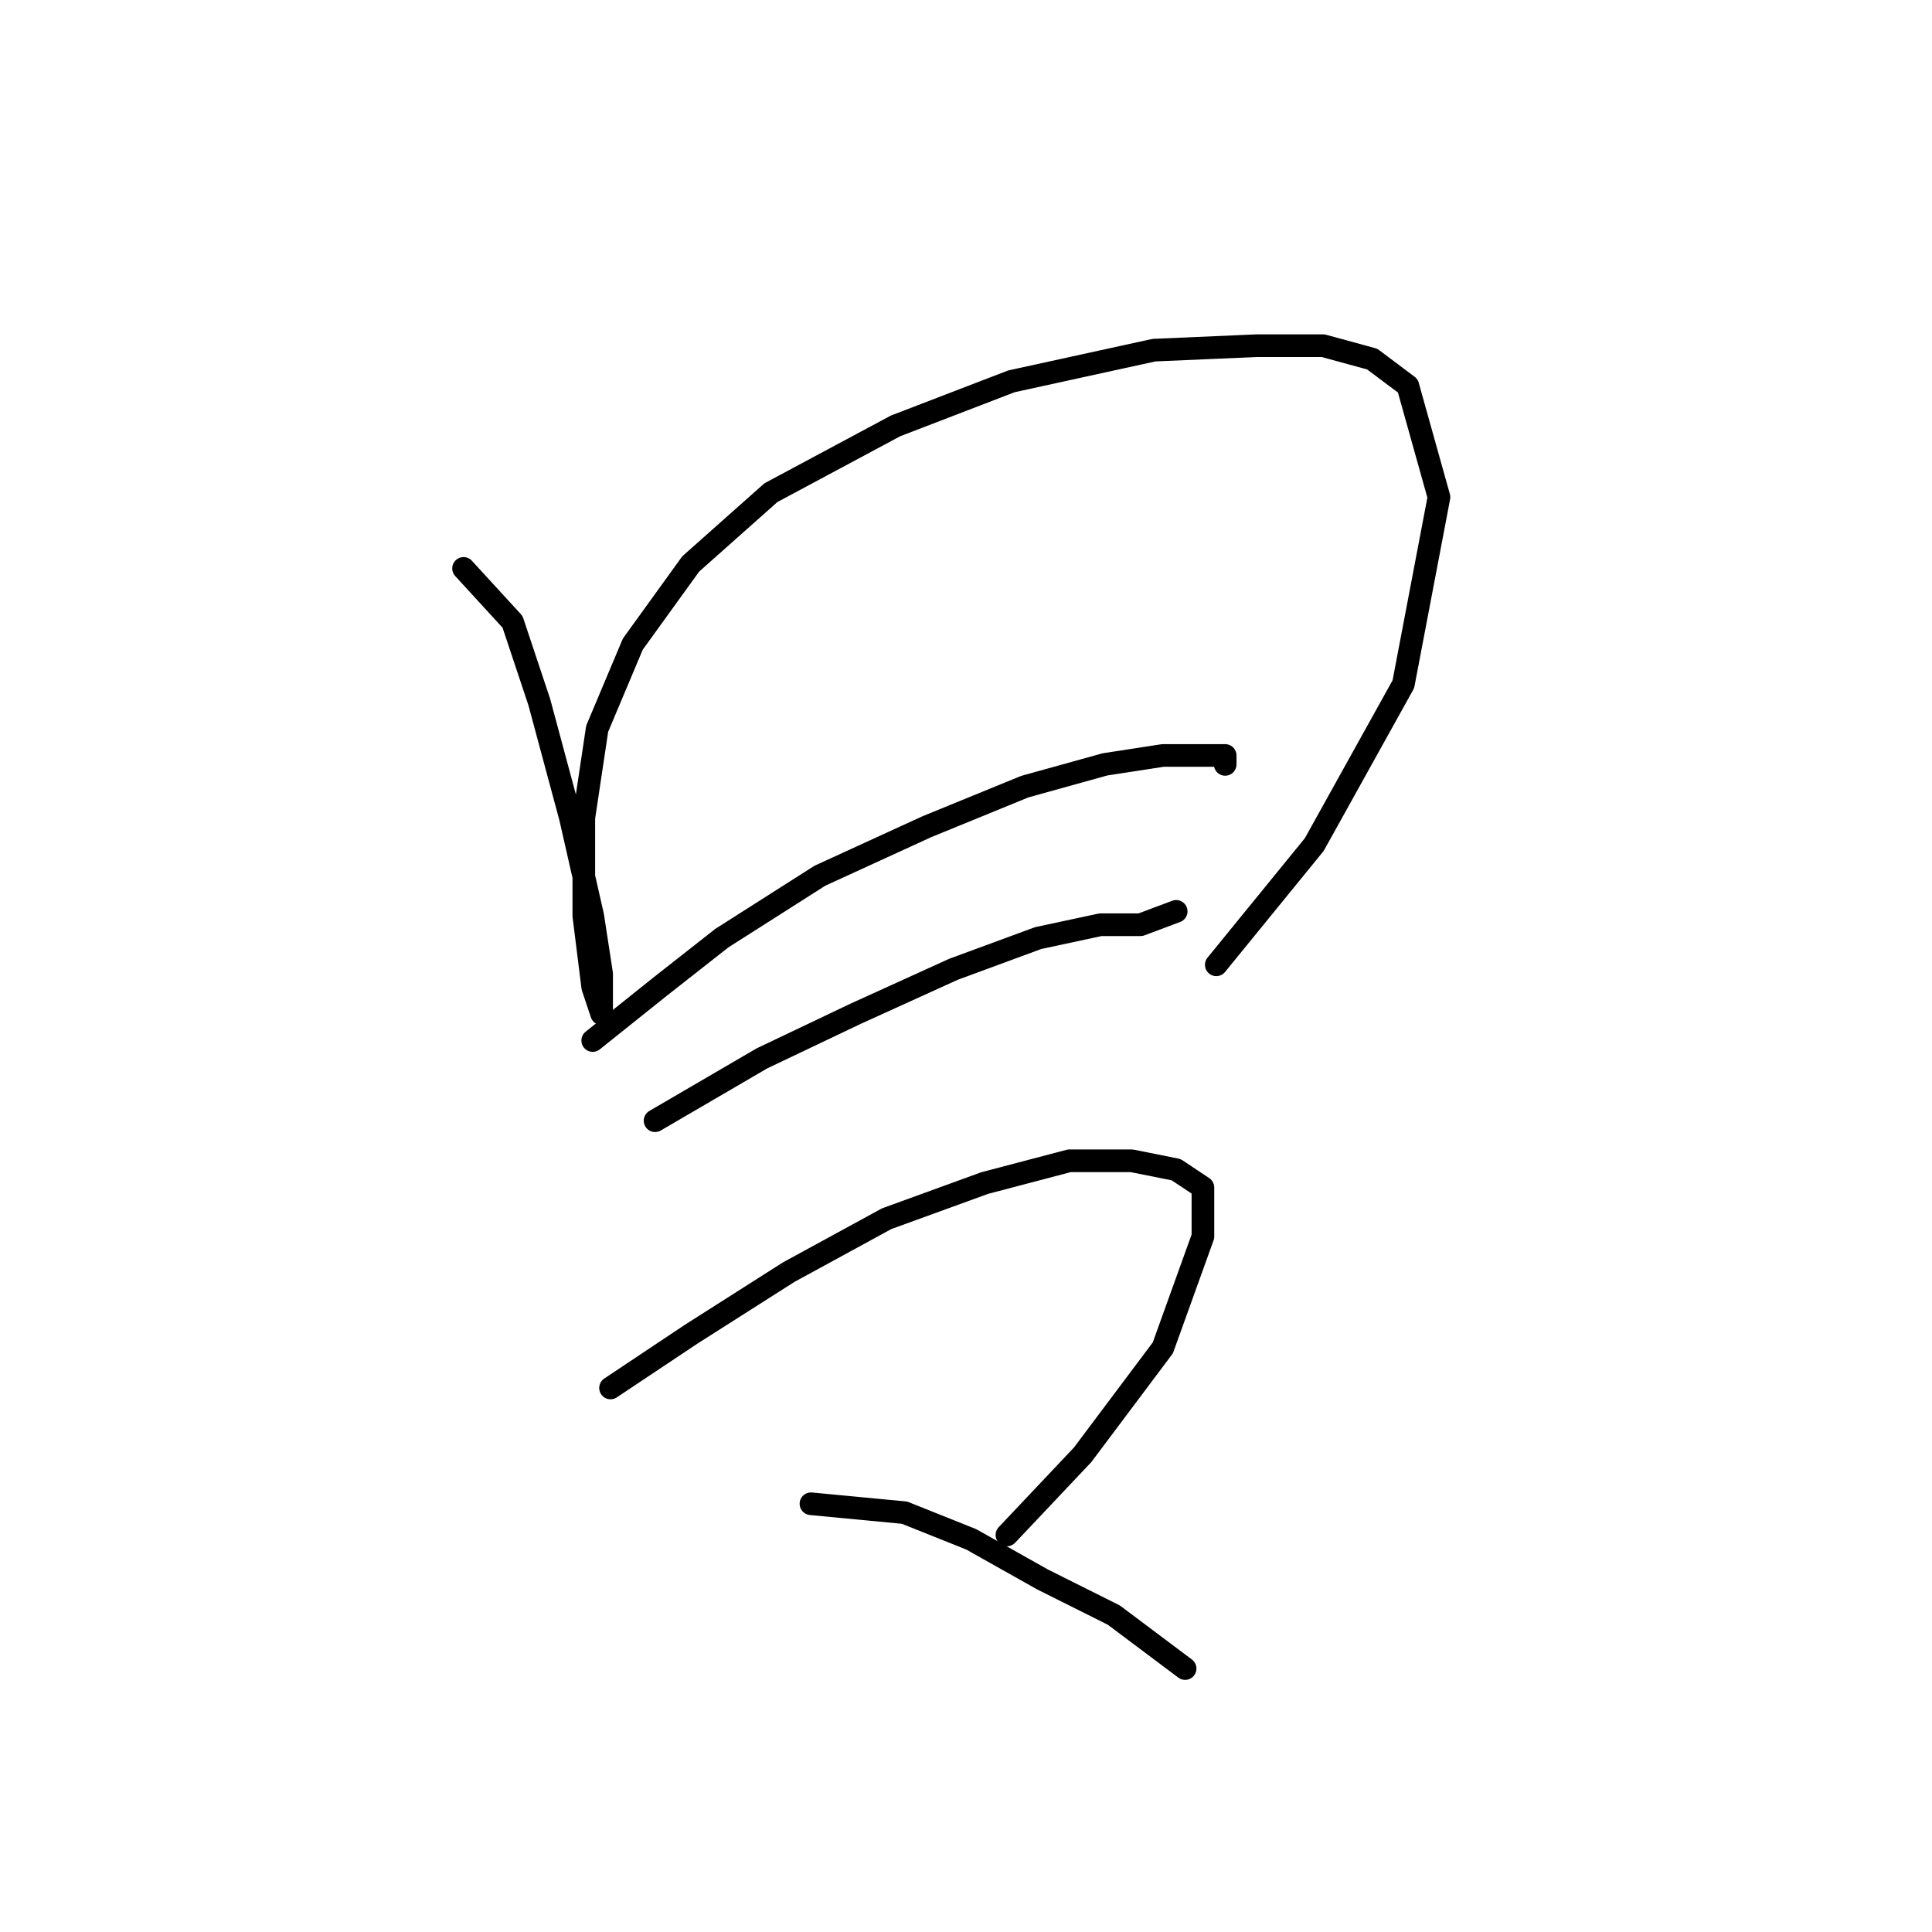 <?xml version="1.0" standalone="no"?>
    <svg width="256" height="256" xmlns="http://www.w3.org/2000/svg" version="1.1">
    <polyline stroke="black" stroke-width="3" stroke-linecap="round" fill="transparent" stroke-linejoin="round" points="61.423 75.317 67.915 82.399 71.456 93.022 75.587 108.367 78.538 121.351 79.719 129.024 79.719 133.155 79.719 134.335 78.538 130.794 77.358 121.351 77.358 108.367 79.128 96.563 83.85 85.35 91.522 74.727 102.146 65.284 118.671 56.431 134.016 50.529 152.901 46.398 166.476 45.807 175.328 45.807 181.821 47.578 186.542 51.119 190.673 65.874 185.952 90.662 174.148 111.908 161.164 127.843 161.164 127.843 " />
        <polyline stroke="black" stroke-width="3" stroke-linecap="round" fill="transparent" stroke-linejoin="round" points="78.538 137.876 87.391 130.794 95.654 124.302 108.638 116.039 122.802 109.547 135.786 104.236 146.409 101.285 154.082 100.104 159.393 100.104 162.344 100.104 162.344 101.285 162.344 101.285 " />
        <polyline stroke="black" stroke-width="3" stroke-linecap="round" fill="transparent" stroke-linejoin="round" points="86.801 148.5 100.965 140.237 113.359 134.335 126.343 128.433 137.557 124.302 145.819 122.531 151.131 122.531 155.852 120.761 155.852 120.761 " />
        <polyline stroke="black" stroke-width="3" stroke-linecap="round" fill="transparent" stroke-linejoin="round" points="80.899 183.911 91.522 176.828 104.506 168.566 117.49 161.484 130.474 156.762 141.688 153.811 149.951 153.811 155.852 154.992 159.393 157.352 159.393 163.844 154.082 178.599 143.459 192.763 133.425 203.387 133.425 203.387 " />
        <polyline stroke="black" stroke-width="3" stroke-linecap="round" fill="transparent" stroke-linejoin="round" points="107.457 199.256 119.851 200.436 128.704 203.977 138.147 209.289 147.59 214.01 157.033 221.092 157.033 221.092 " />
        </svg>